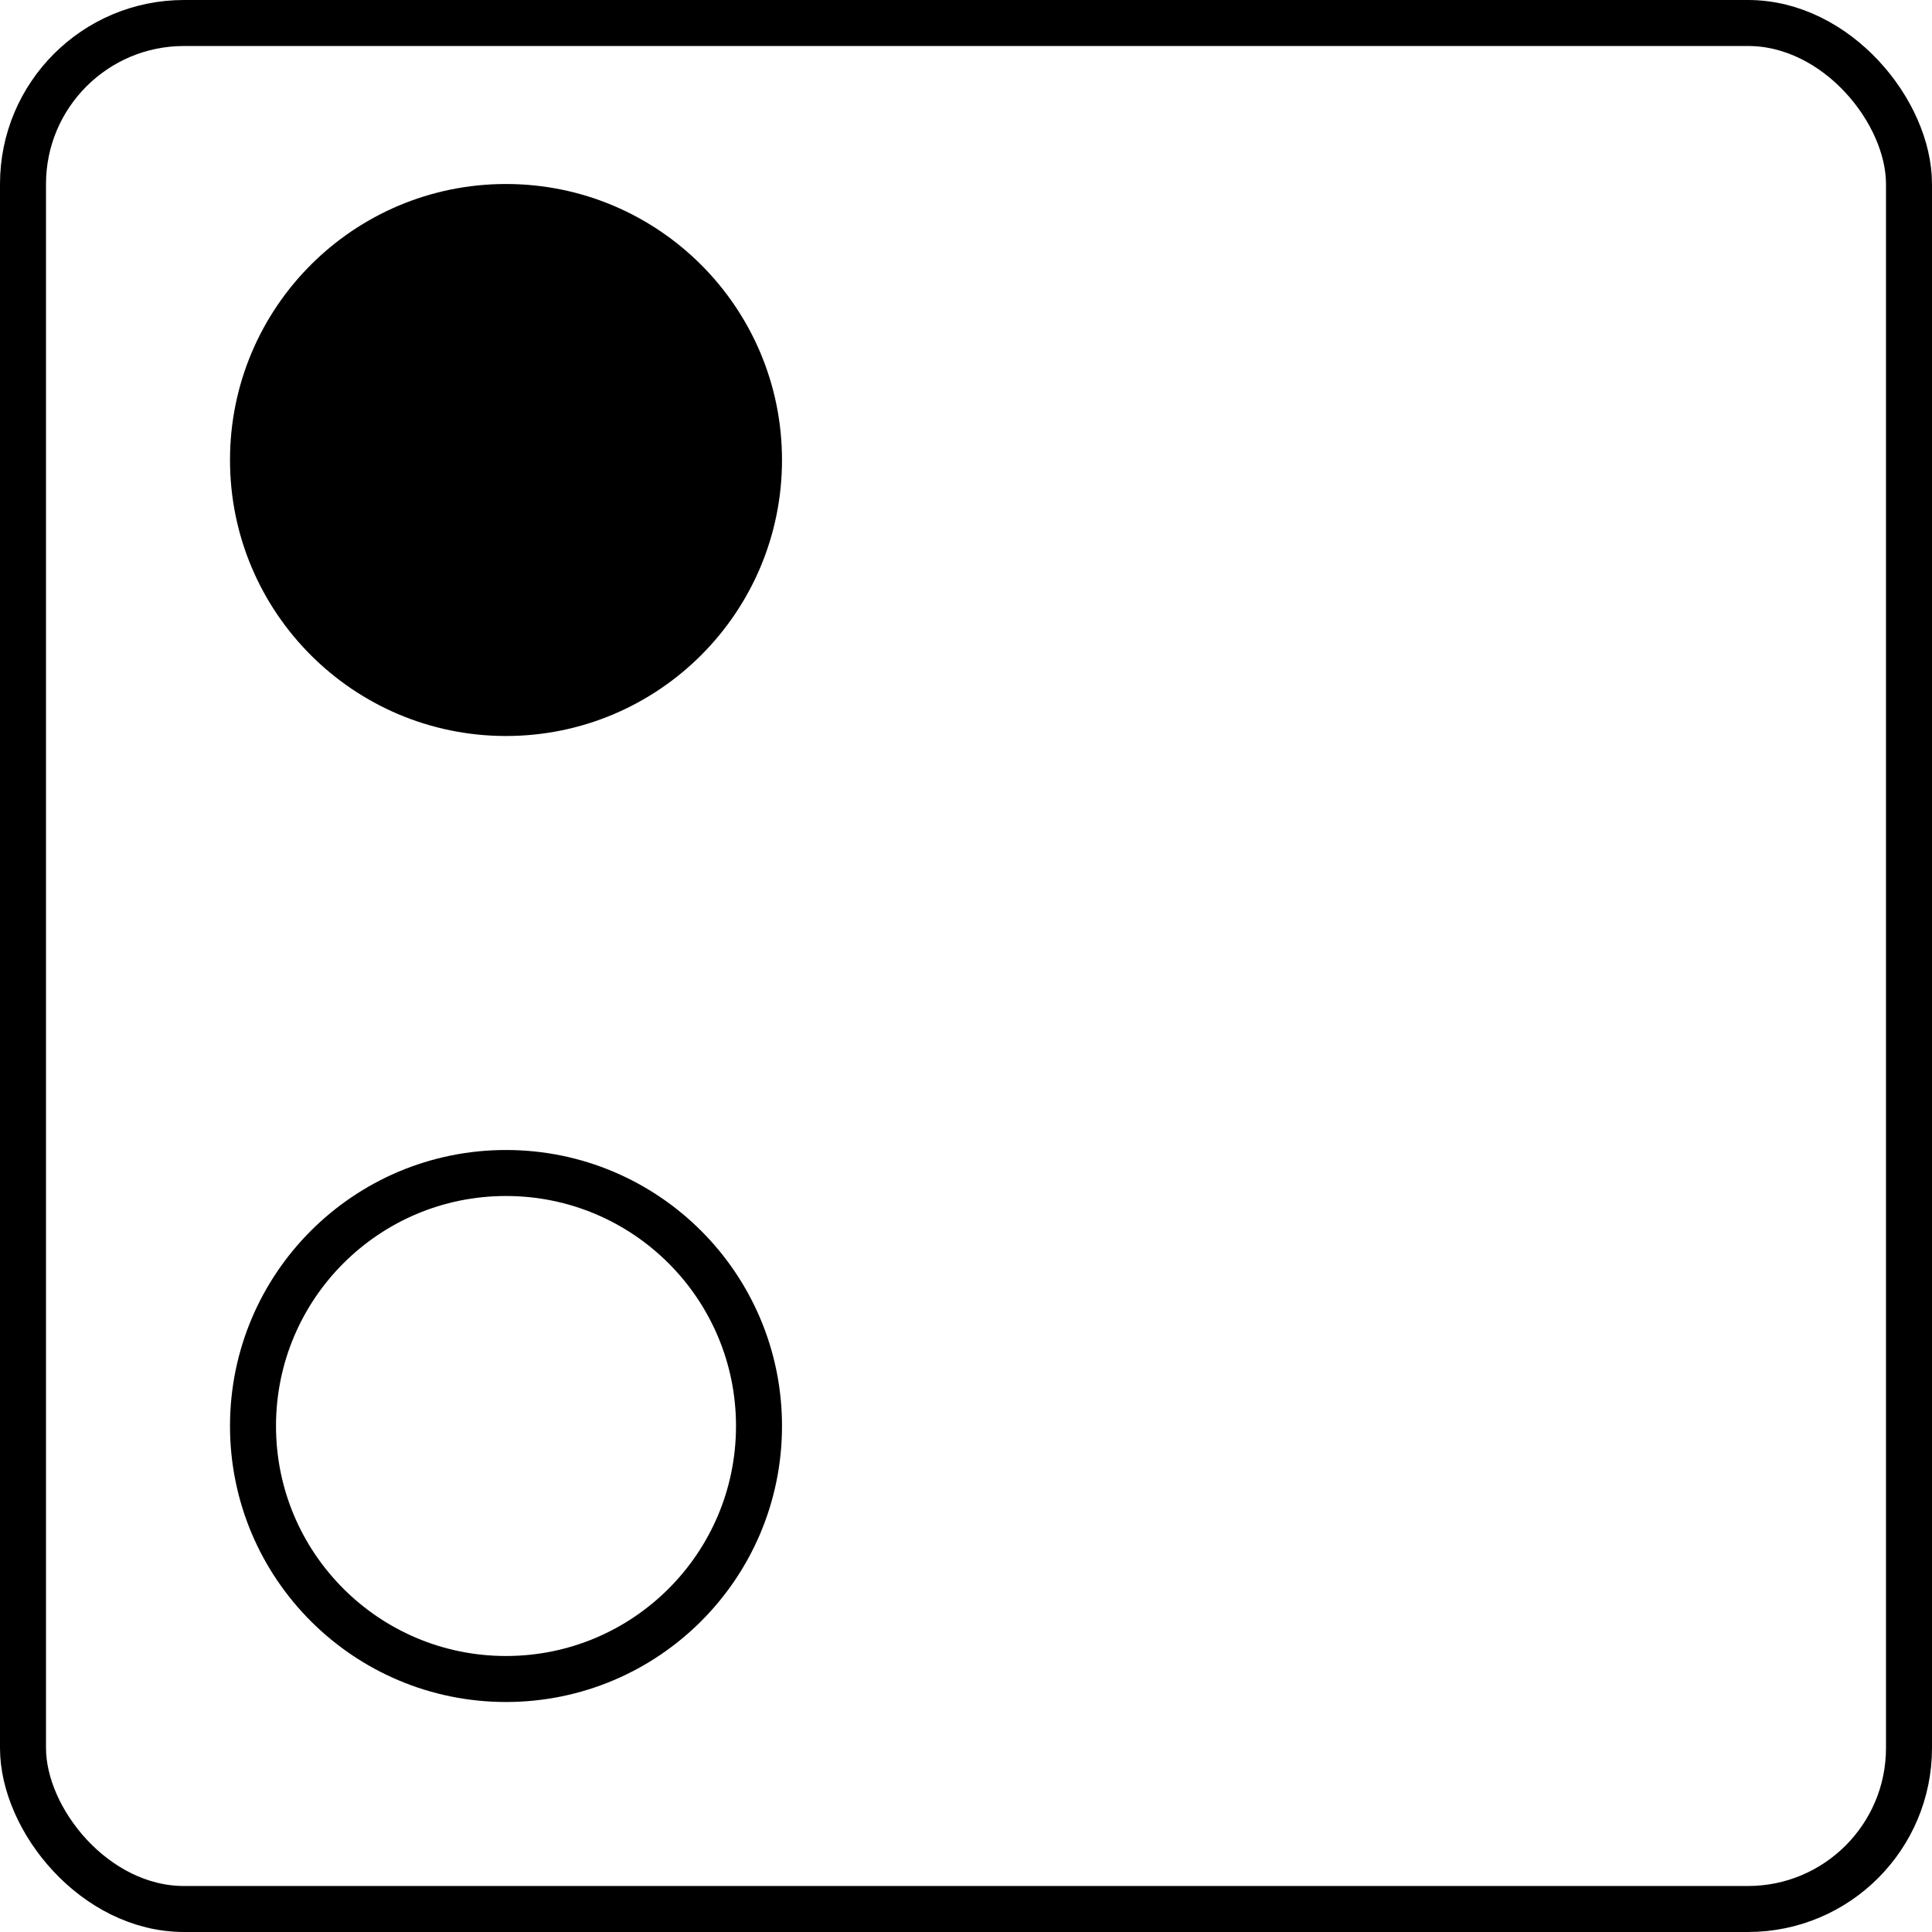 <svg width="42" height="42" viewBox="0 0 42 42" fill="none" xmlns="http://www.w3.org/2000/svg">
    <rect x="0.5" y="0.5" width="41" height="41" rx="3.5" fill="none" stroke="black"/>
    <path d="M16.5 31C16.5 34.038 14.038 36.5 11 36.5C7.962 36.5 5.5 34.038 5.5 31C5.5 27.962 7.962 25.5 11 25.5C14.038 25.5 16.5 27.962 16.5 31Z" fill="none" stroke="black"/>
    <circle cx="11" cy="10" r="5.5" fill="black" stroke="black"/>
</svg>
